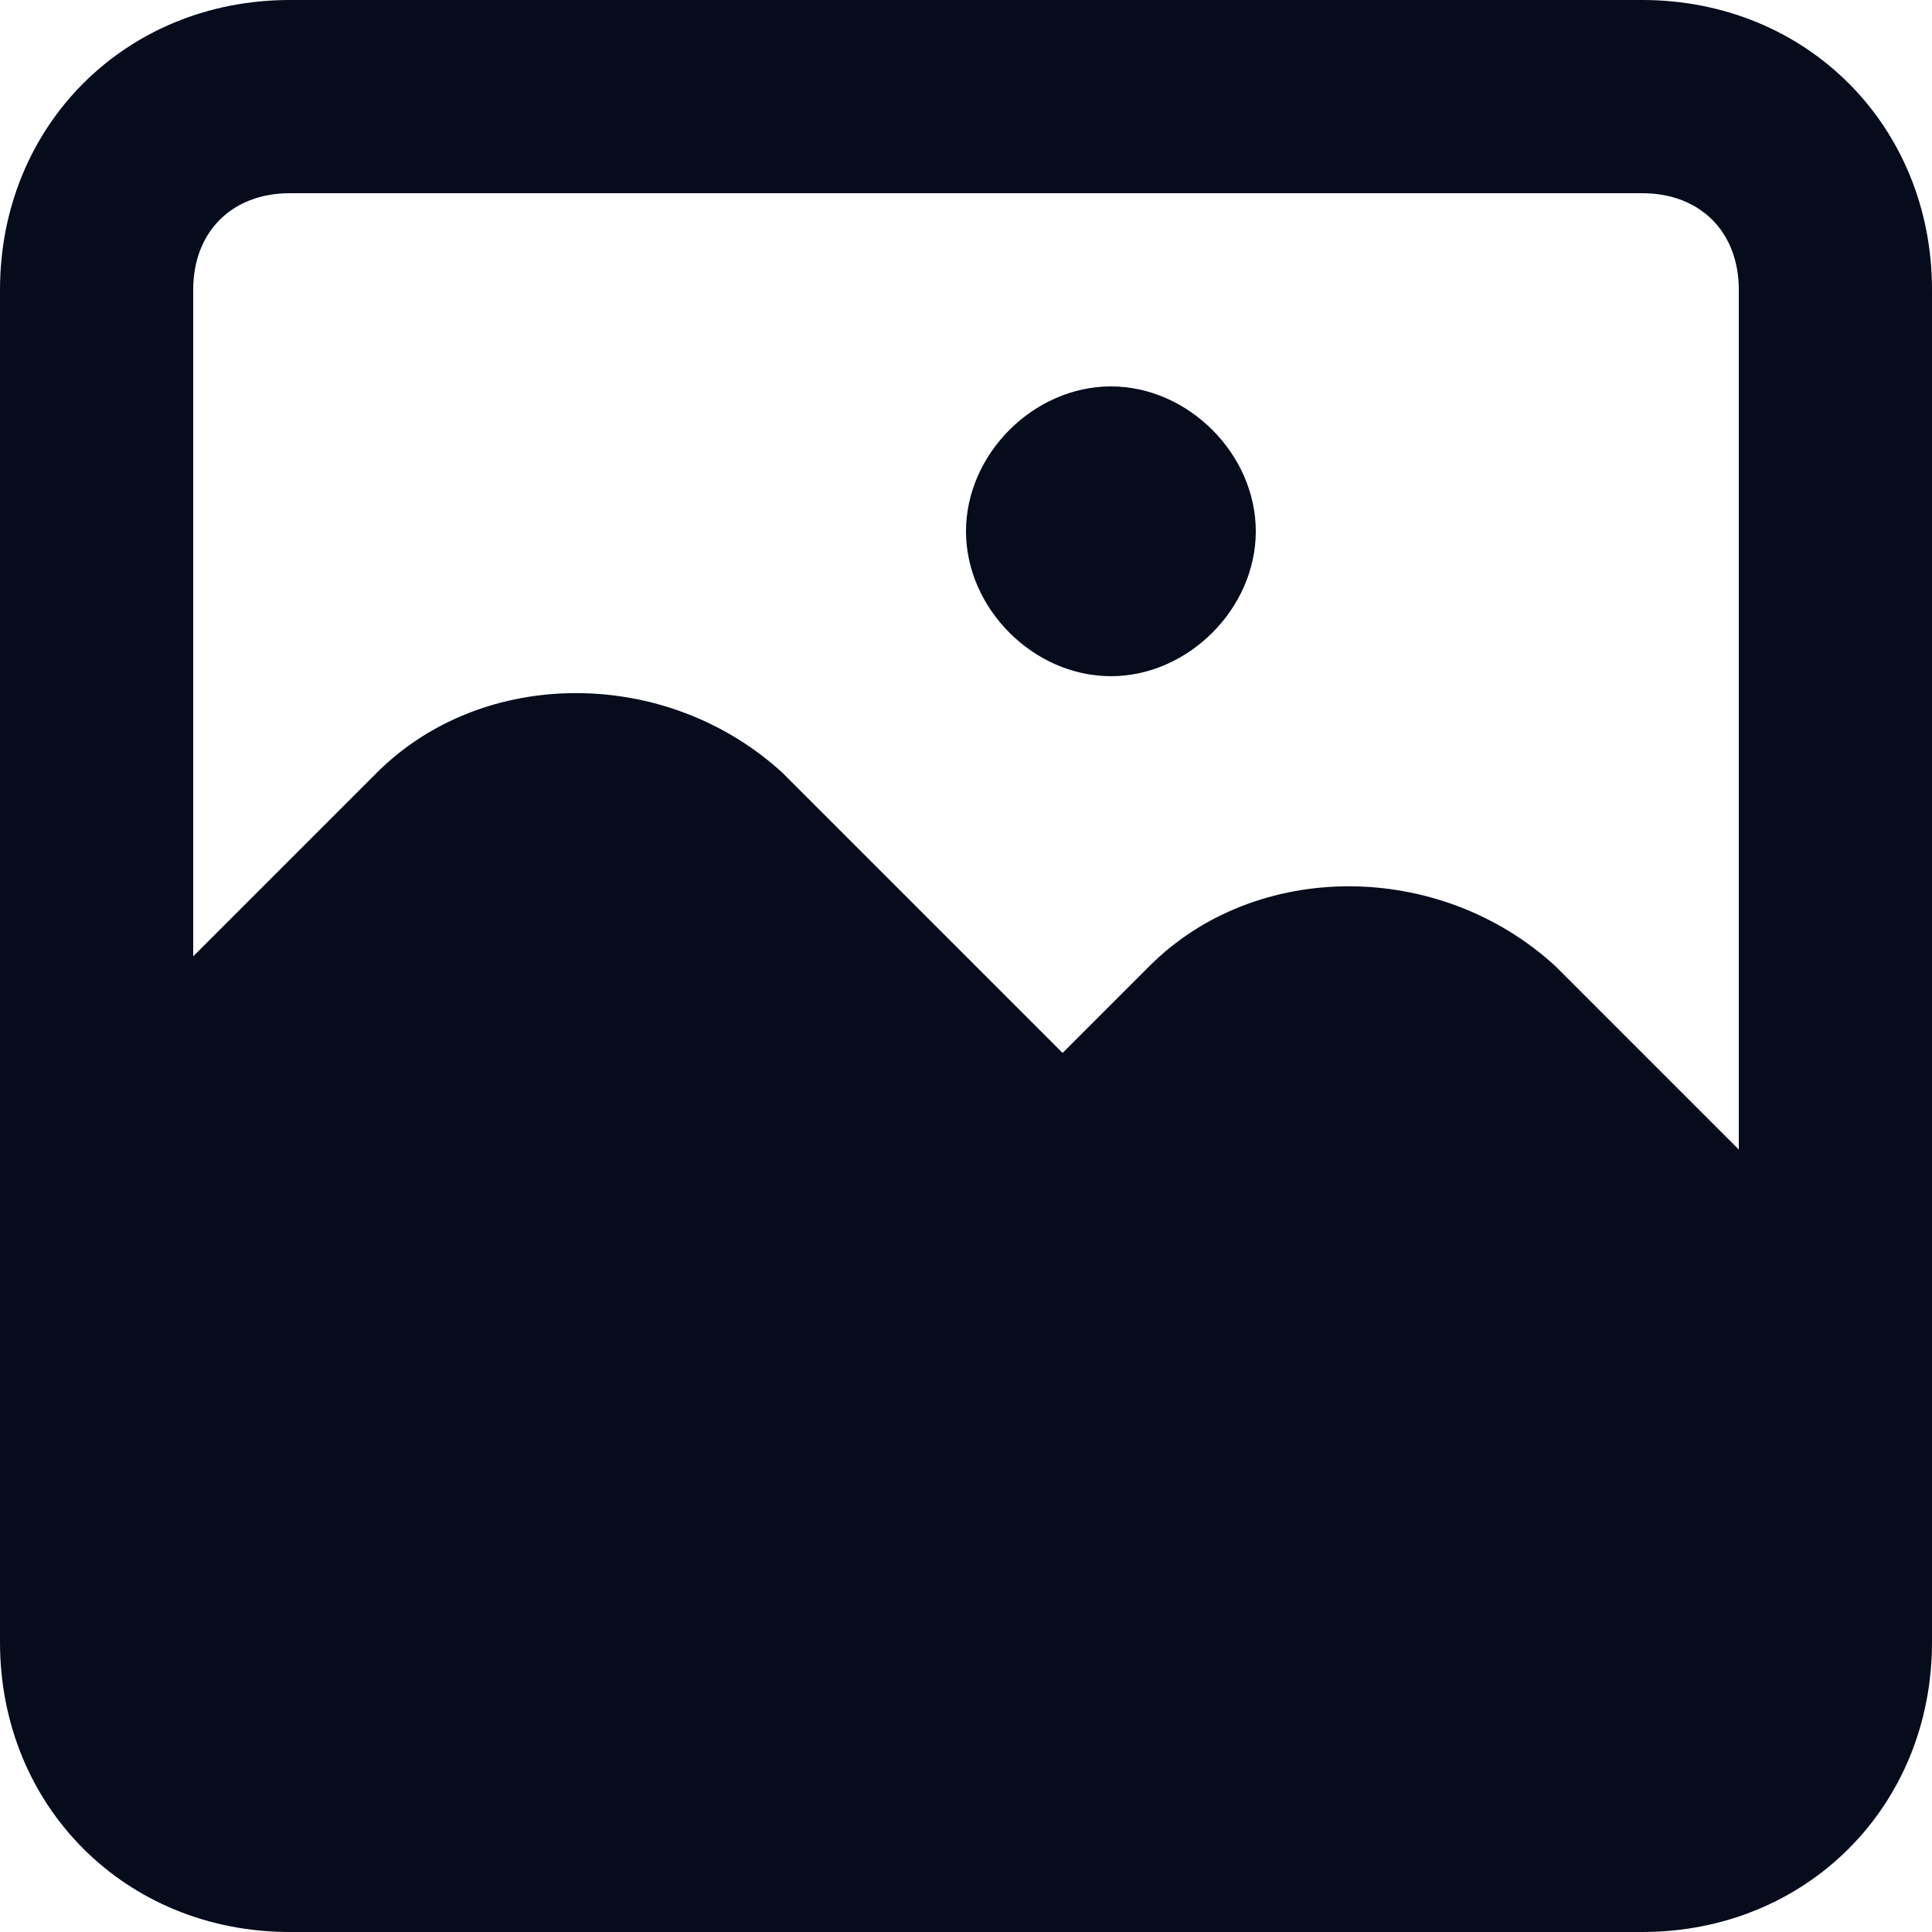 <svg width="20" height="20" viewBox="0 0 20 20" fill="none" xmlns="http://www.w3.org/2000/svg">
<path d="M11.5 4C10.7 4 10 4.7 10 5.5C10 6.3 10.7 7 11.5 7C12.3 7 13 6.3 13 5.5C13 4.7 12.3 4 11.5 4ZM17 0H3C1.3 0 0 1.3 0 3V17C0 18.7 1.3 20 3 20H17C18.7 20 20 18.7 20 17V3C20 1.3 18.7 0 17 0ZM18 11.9L16.1 10C14.9 8.9 13 8.9 11.9 10L11 10.9L8.1 8C6.9 6.9 5 6.9 3.9 8L2 9.9V3C2 2.4 2.4 2 3 2H17C17.6 2 18 2.4 18 3V11.9Z" fill="#060C1C"/>
</svg>
